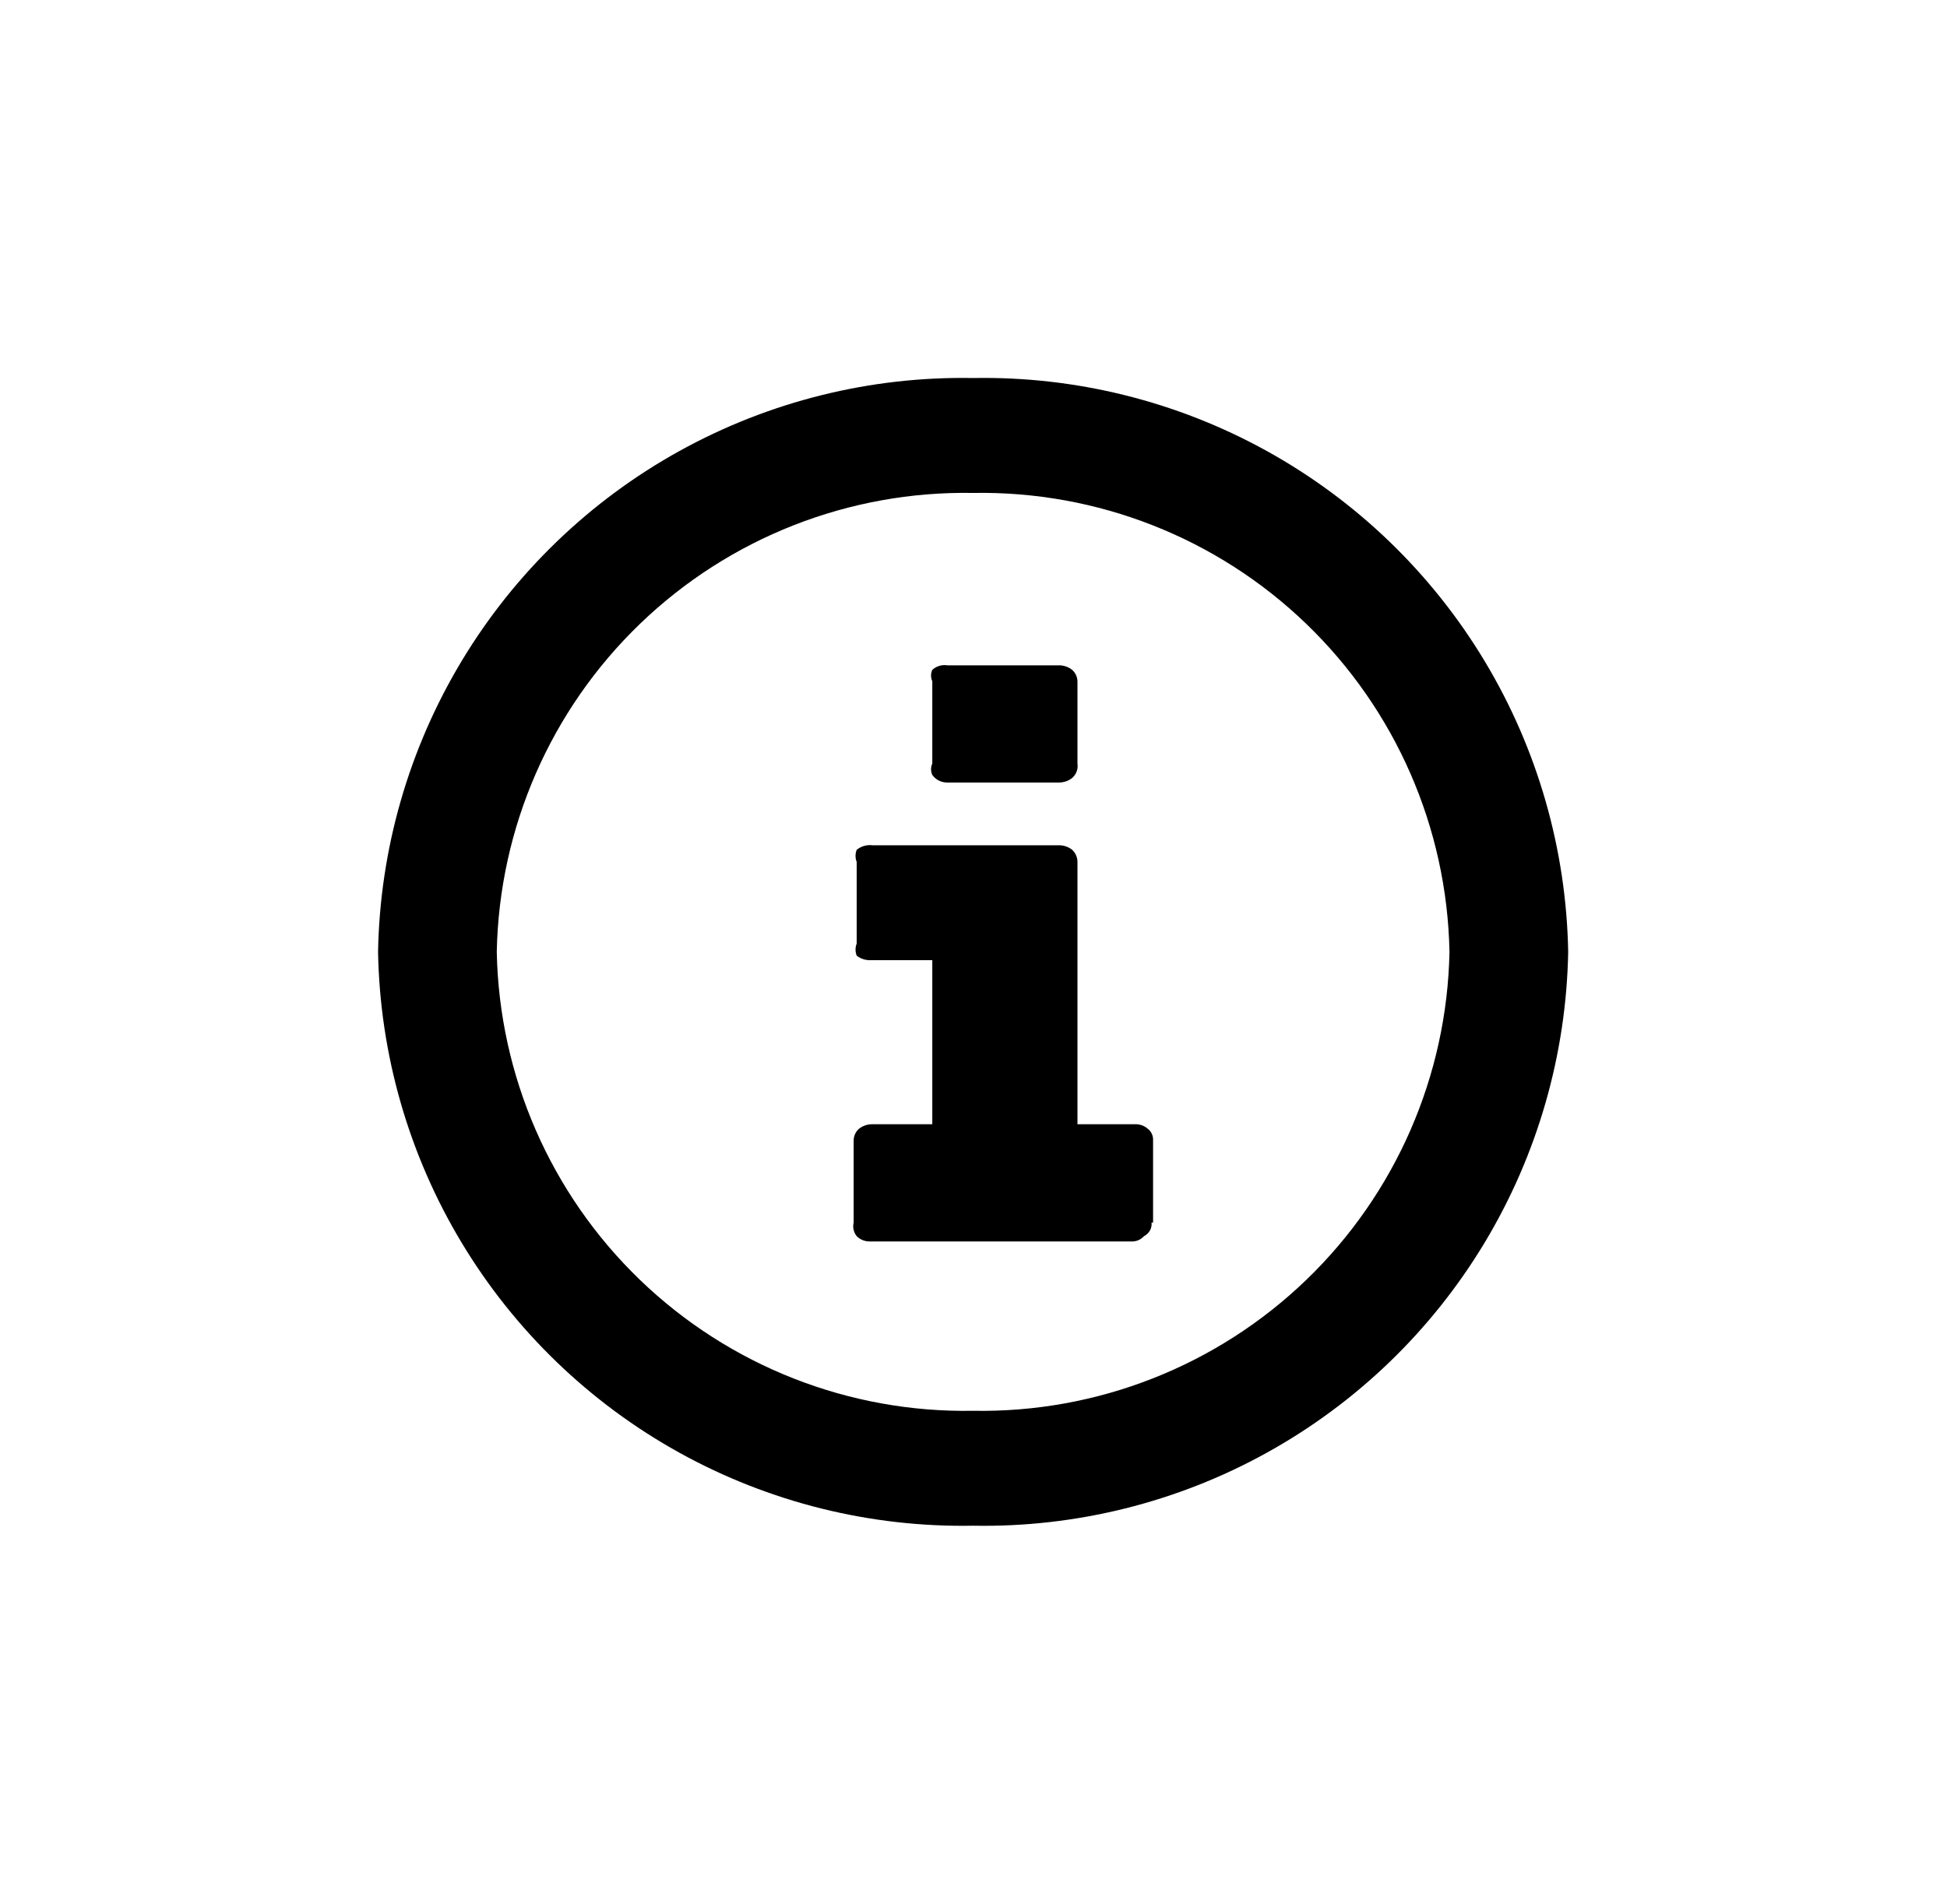 <svg id="Layer_1" data-name="Layer 1" xmlns="http://www.w3.org/2000/svg" xmlns:xlink="http://www.w3.org/1999/xlink" viewBox="0 0 25.75 25.18"><defs><style>.cls-1,.cls-2{fill:none;}.cls-1{clip-rule:evenodd;}.cls-3{clip-path:url(#clip-path);}.cls-4{clip-path:url(#clip-path-2);}.cls-5{clip-path:url(#clip-path-3);}</style><clipPath id="clip-path" transform="translate(4.33 3.35)"><path class="cls-1" d="M9.92,6.75V5.66a.21.21,0,0,0-.07-.15.28.28,0,0,0-.18-.06H8.2A.24.24,0,0,0,8,5.51.18.18,0,0,0,8,5.66V6.75A.18.18,0,0,0,8,6.9.24.24,0,0,0,8.2,7H9.67a.28.28,0,0,0,.18-.06A.21.21,0,0,0,9.92,6.75Zm1,6.07V11.73a.18.18,0,0,0-.07-.15.24.24,0,0,0-.17-.06H9.92V8.05a.22.22,0,0,0-.07-.16.28.28,0,0,0-.18-.06H7.21A.28.28,0,0,0,7,7.89.22.22,0,0,0,7,8.05V9.13A.22.22,0,0,0,7,9.29a.28.28,0,0,0,.18.06H8v2.17H7.21a.28.28,0,0,0-.18.06.21.21,0,0,0-.07.15v1.09A.21.21,0,0,0,7,13a.24.24,0,0,0,.18.07h3.45a.21.21,0,0,0,.17-.07A.18.18,0,0,0,10.9,12.82Z"/></clipPath><clipPath id="clip-path-2" transform="translate(4.33 3.35)"><rect class="cls-2" x="-576.33" y="-303.35" width="1786" height="1485"/></clipPath><clipPath id="clip-path-3" transform="translate(4.33 3.35)"><path class="cls-1" d="M8.54,15.31a6.19,6.19,0,0,0,6.3-6.07,6.19,6.19,0,0,0-6.3-6.07,6.19,6.19,0,0,0-6.3,6.07A6.19,6.19,0,0,0,8.54,15.31Zm0,1.52A7.73,7.73,0,0,1,.67,9.24,7.73,7.73,0,0,1,8.54,1.65a7.73,7.73,0,0,1,7.87,7.59A7.73,7.73,0,0,1,8.54,16.83Z"/></clipPath></defs><title>Info_Icon</title><g class="cls-3"><g class="cls-4"><rect x="6.3" y="3.8" width="13.94" height="17.59"/></g></g><g class="cls-5"><g class="cls-4"><rect width="25.75" height="25.18"/></g></g></svg>
